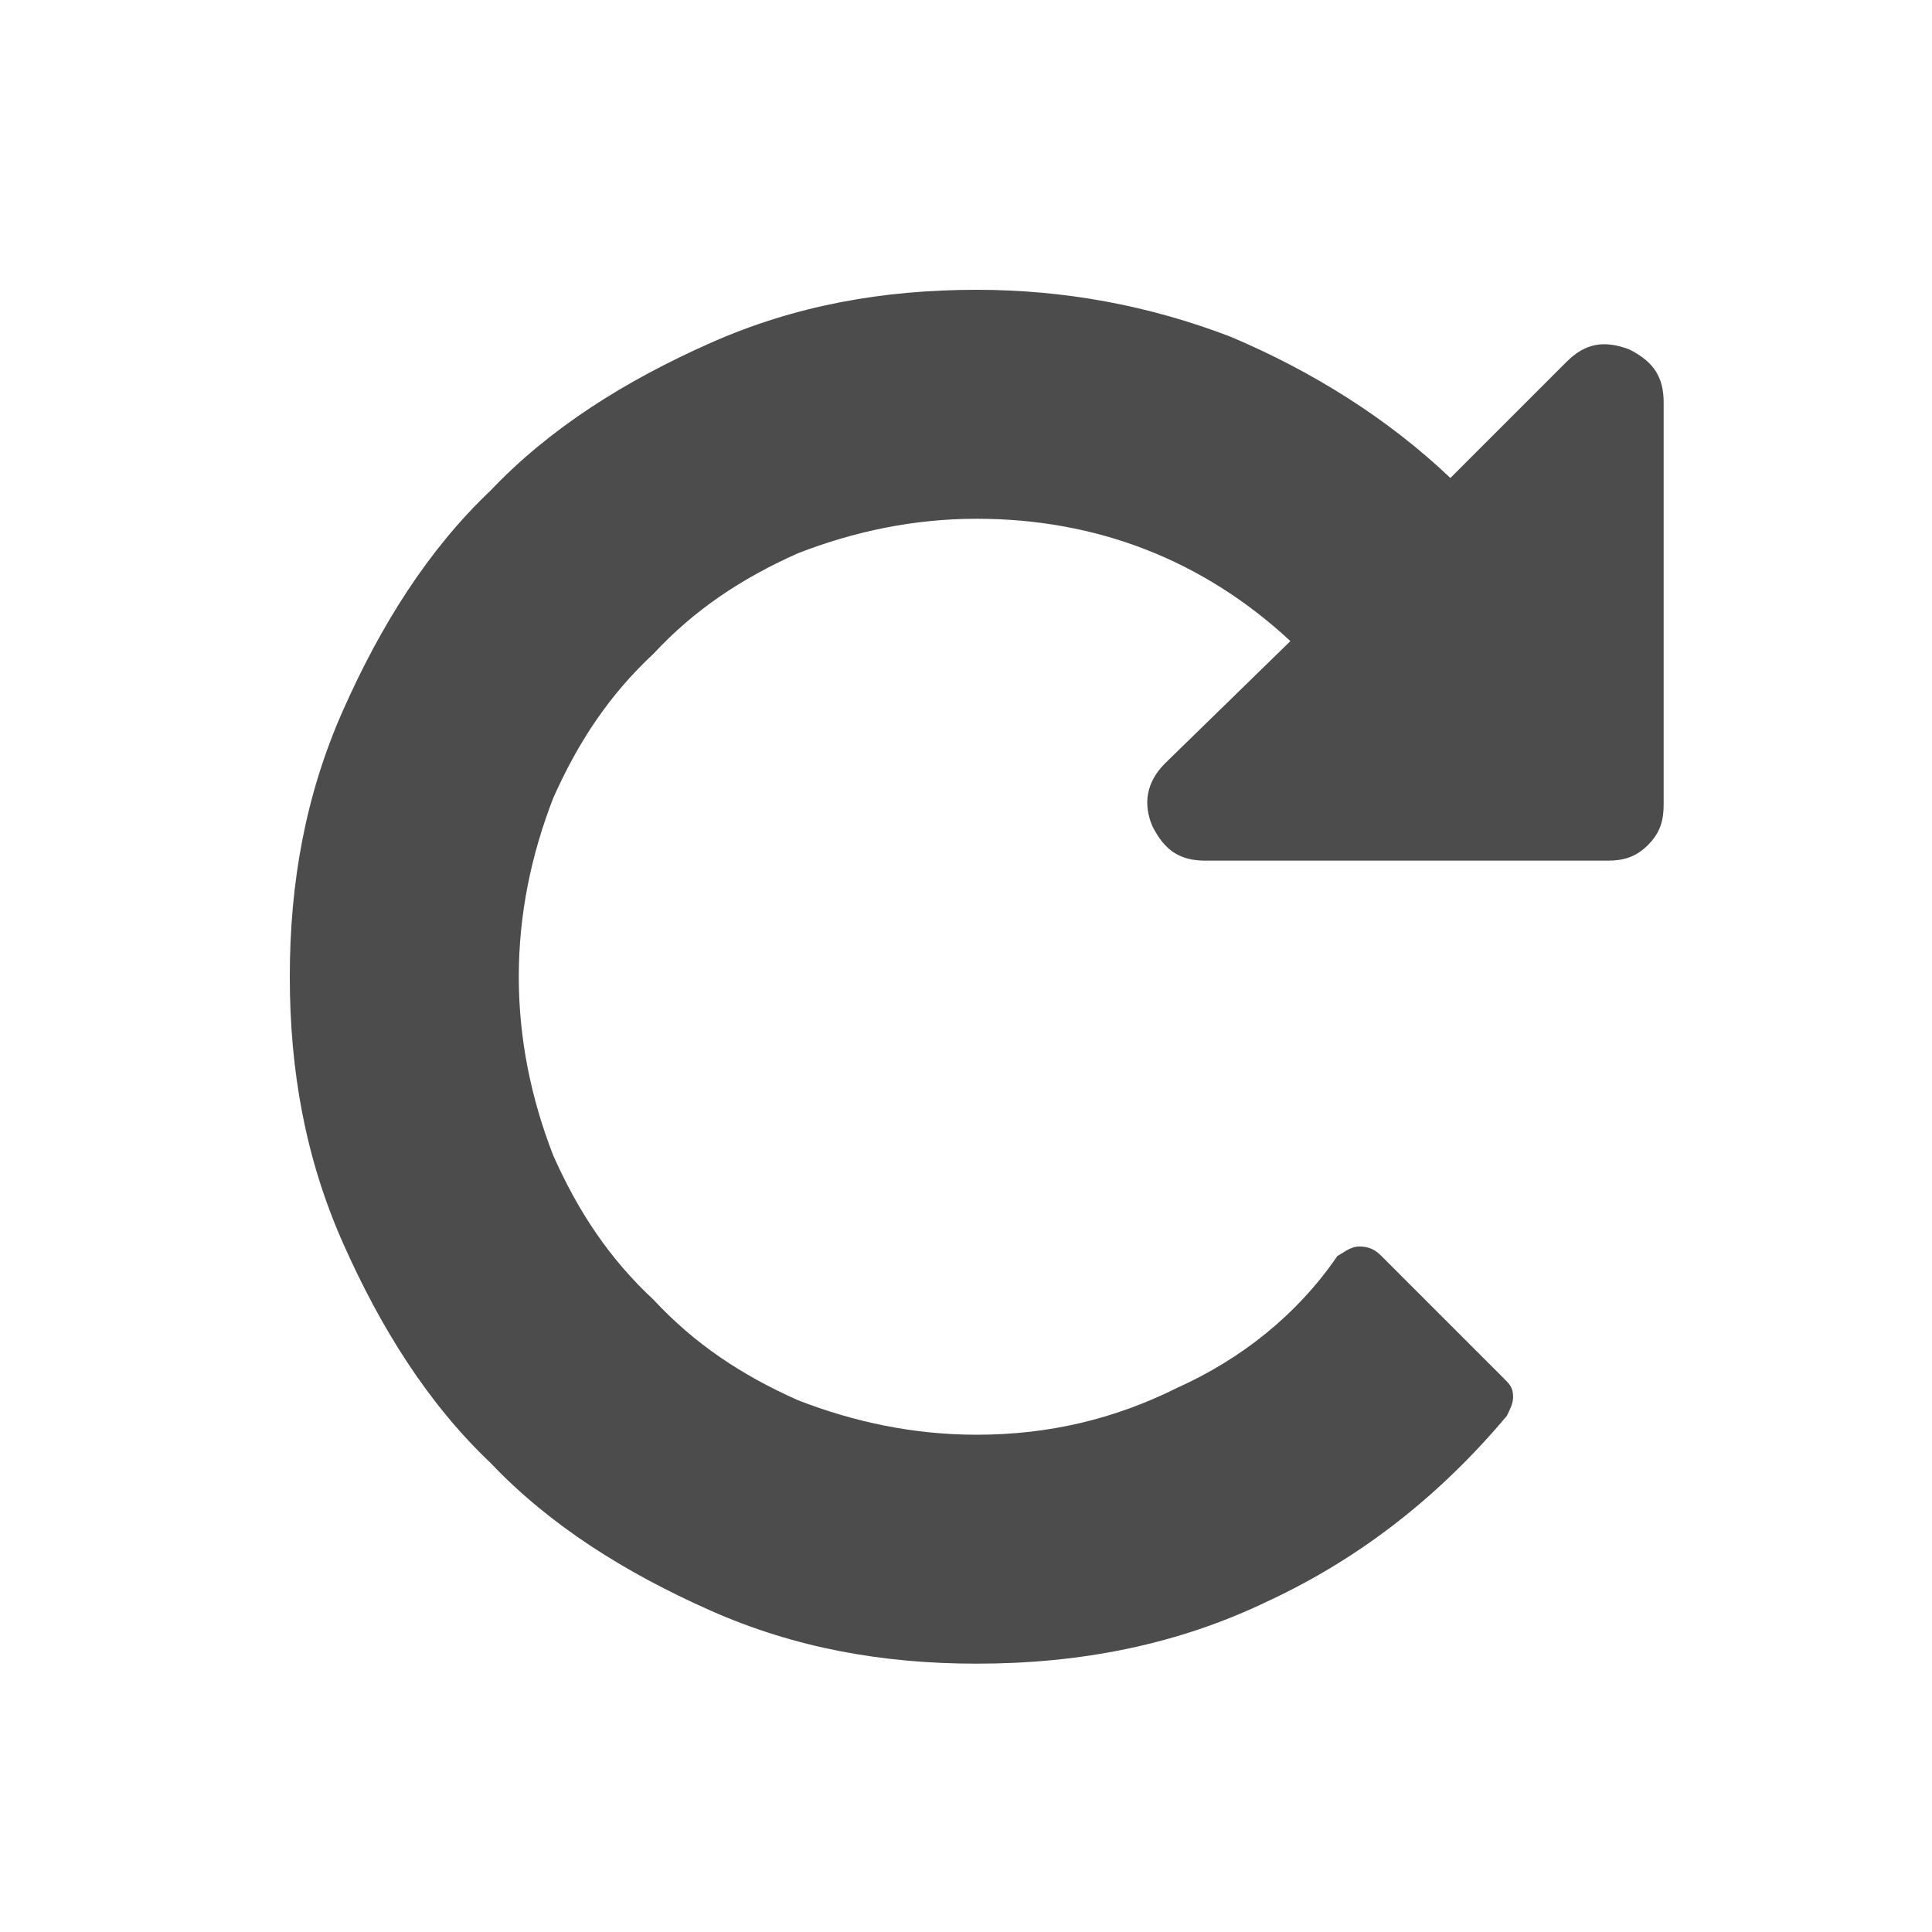 <?xml version="1.0" encoding="utf-8"?>
<!-- Generator: Adobe Illustrator 16.0.2, SVG Export Plug-In . SVG Version: 6.00 Build 0)  -->
<!DOCTYPE svg PUBLIC "-//W3C//DTD SVG 1.1//EN" "http://www.w3.org/Graphics/SVG/1.1/DTD/svg11.dtd">
<svg version="1.1" id="图层_1" xmlns="http://www.w3.org/2000/svg" xmlns:xlink="http://www.w3.org/1999/xlink" x="0px" y="0px"
	 width="90px" height="90px" viewBox="0 0 90 90" enable-background="new 0 0 90 90" xml:space="preserve">
<path opacity="0.7" fill-rule="evenodd" clip-rule="evenodd" d="M77.5,18.76v18.703c0,0.731-0.146,1.315-0.73,1.901
	c-0.585,0.583-1.169,0.729-1.9,0.729H56.167c-1.169,0-1.899-0.438-2.484-1.606c-0.438-1.024-0.292-2.047,0.585-2.923l5.844-5.699
	c-4.091-3.8-9.06-5.699-14.612-5.699c-2.922,0-5.699,0.584-8.329,1.607c-2.63,1.17-4.822,2.631-6.722,4.675
	c-2.045,1.901-3.506,4.092-4.675,6.723c-1.023,2.631-1.607,5.407-1.607,8.329c0,2.922,0.583,5.699,1.607,8.33
	c1.169,2.63,2.63,4.821,4.675,6.721c1.9,2.045,4.091,3.507,6.722,4.676c2.63,1.023,5.407,1.608,8.329,1.608
	c3.36,0,6.43-0.731,9.352-2.192c2.923-1.315,5.552-3.36,7.452-6.138c0.292-0.146,0.584-0.438,1.023-0.438
	c0.437,0,0.73,0.146,1.021,0.438l5.7,5.699c0.292,0.292,0.438,0.438,0.438,0.876c0,0.293-0.146,0.585-0.292,0.877
	c-3.069,3.653-6.722,6.576-11.106,8.621C54.852,76.624,50.323,77.5,45.5,77.5c-4.383,0-8.475-0.729-12.42-2.482
	c-3.946-1.755-7.452-3.945-10.228-6.869c-2.924-2.775-5.115-6.283-6.868-10.228C14.231,53.975,13.5,49.883,13.5,45.5
	c0-4.383,0.731-8.475,2.484-12.42s3.944-7.453,6.868-10.228c2.776-2.924,6.282-5.115,10.228-6.869
	C37.025,14.23,41.117,13.5,45.5,13.5c4.091,0,8.036,0.73,11.836,2.191c3.799,1.606,7.307,3.8,10.229,6.575l5.406-5.406
	c0.876-0.877,1.753-1.023,2.922-0.585C77.061,16.86,77.5,17.591,77.5,18.76L77.5,18.76L77.5,18.76z M77.5,18.76"/>
</svg>

